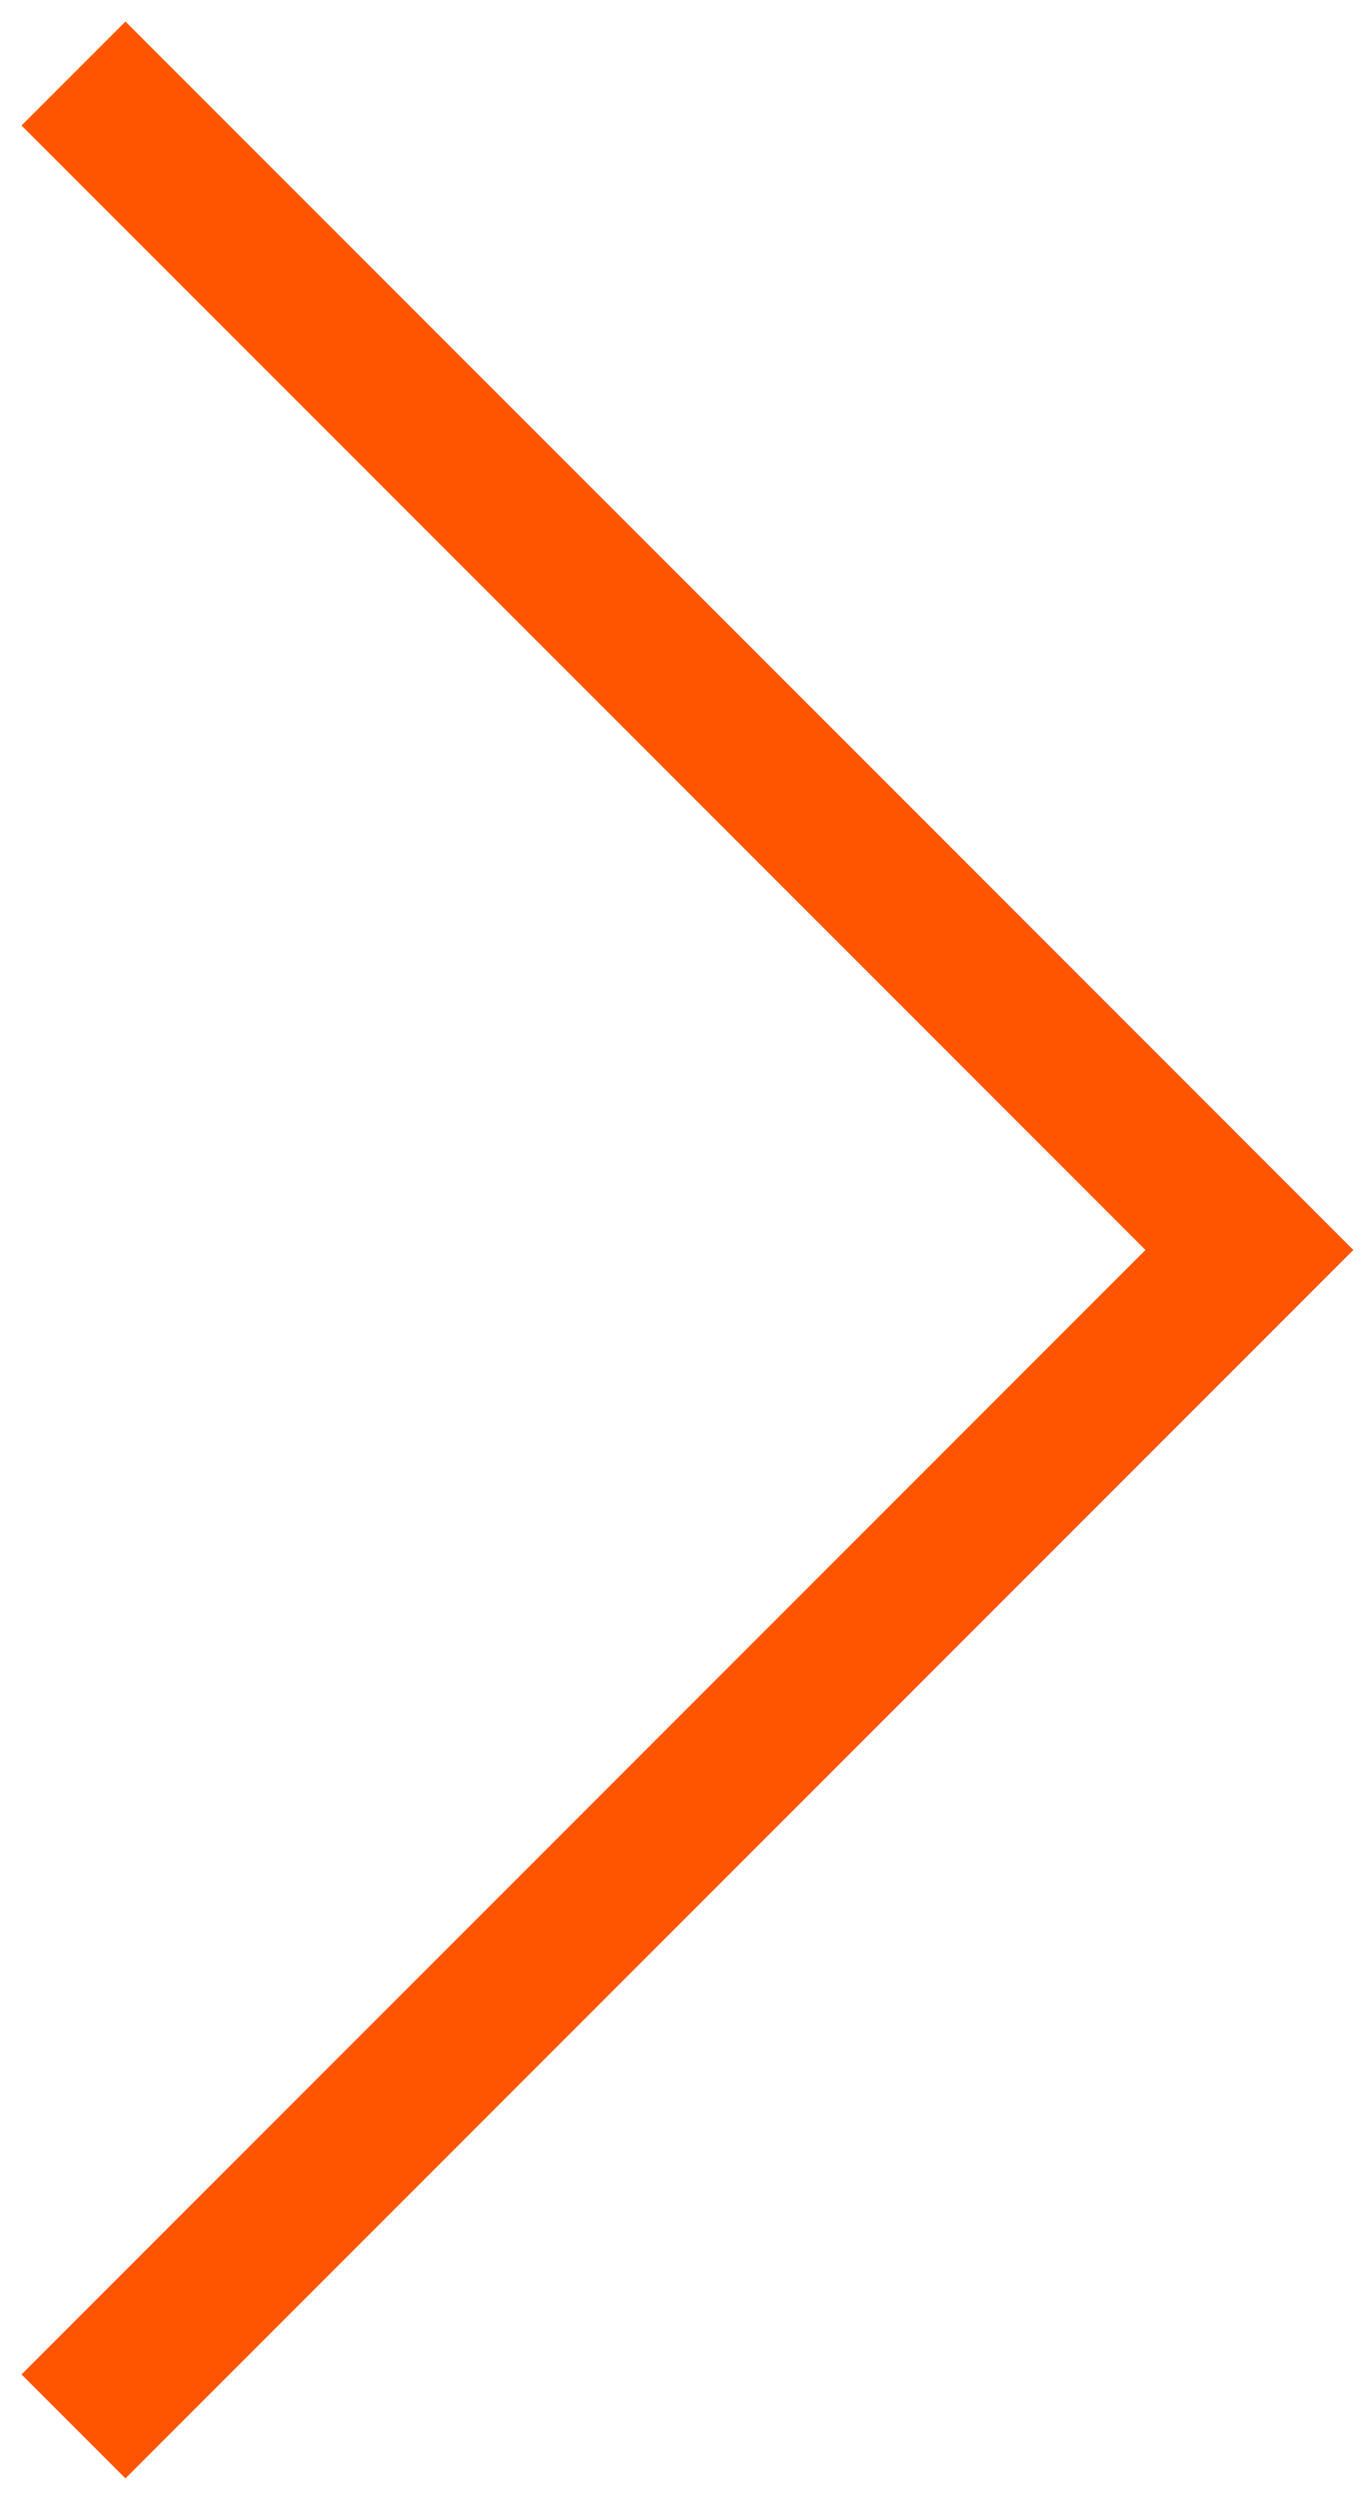 <svg style="display: block" viewBox="0 0 9.3 17" xmlns="http://www.w3.org/2000/svg" xmlns:xlink="http://www.w3.org/1999/xlink"> <style type="text/css"> #rec189533656 .t-slds__arrow_wrapper polyline { -webkit-transition: stroke ease-in-out .2s; -moz-transition: stroke ease-in-out .2s; -o-transition: stroke ease-in-out .2s; transition: stroke ease-in-out .2s; } #rec189533656 .t-slds__arrow_wrapper:hover polyline { stroke: #ffffff !important; } </style> <desc>Left</desc> <polyline fill="none" stroke="#ff5500" stroke-linejoin="butt" stroke-linecap="butt" stroke-width="1" points="0.5,0.5 8.5,8.5 0.5,16.5"></polyline> </svg>